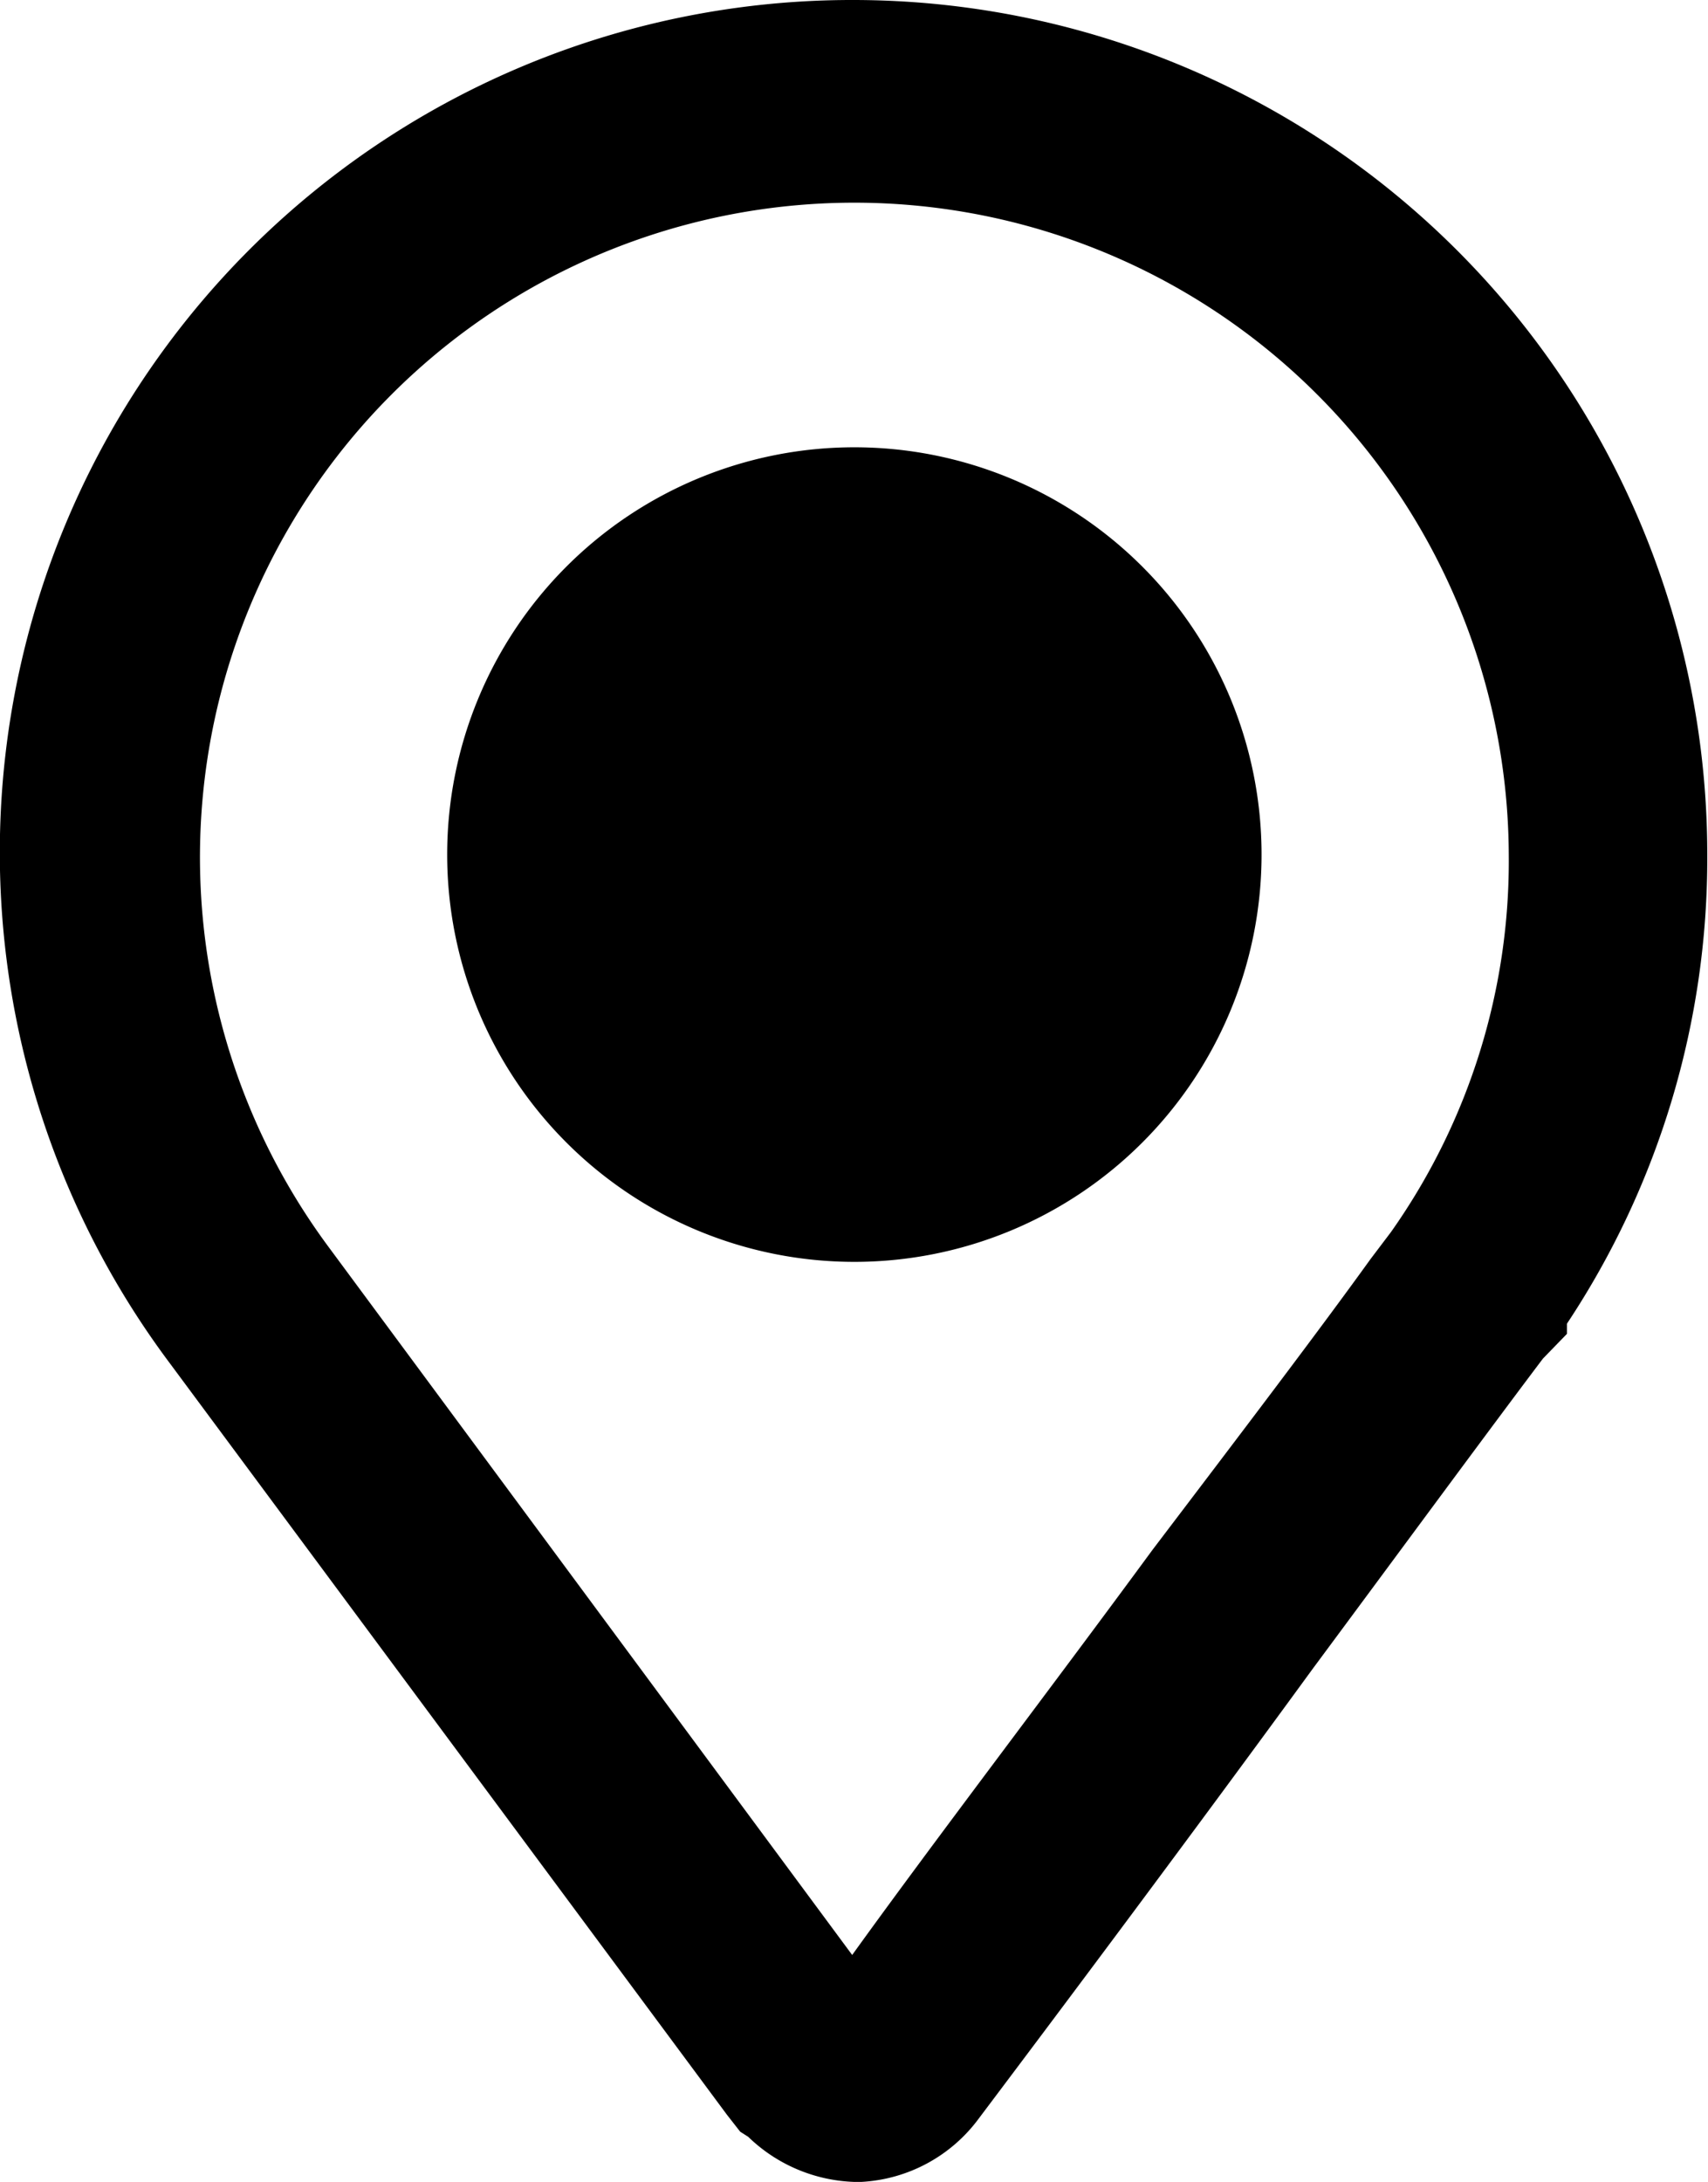 <svg id="Layer_1" data-name="Layer 1" xmlns="http://www.w3.org/2000/svg" viewBox="0 0 23.49 30"><title>icon_place_outline</title><path d="M11.75,0A11.72,11.72,0,0,0,2.34,18.75L10,29.08l.18.23.11.07a2.2,2.2,0,0,0,1.45.62h.11a2.15,2.15,0,0,0,1.61-.87c1.22-1.62,3-4,4.59-6.18,1.29-1.74,2.46-3.33,3.17-4.27l.33-.34V18.2a11.57,11.57,0,0,0,1.93-6.45A11.75,11.75,0,0,0,11.75,0Zm7.38,16.94-.28.37c-.72,1-1.8,2.42-3,4-1.41,1.92-3,4-4.13,5.57L4.53,17.16a9,9,0,1,1,16.22-5.41A8.84,8.84,0,0,1,19.13,16.94Zm-1.78-5.19a5.6,5.6,0,1,1-5.6-5.6,5.6,5.6,0,0,1,5.6,5.6Z" transform="translate(0 0)"/></svg>